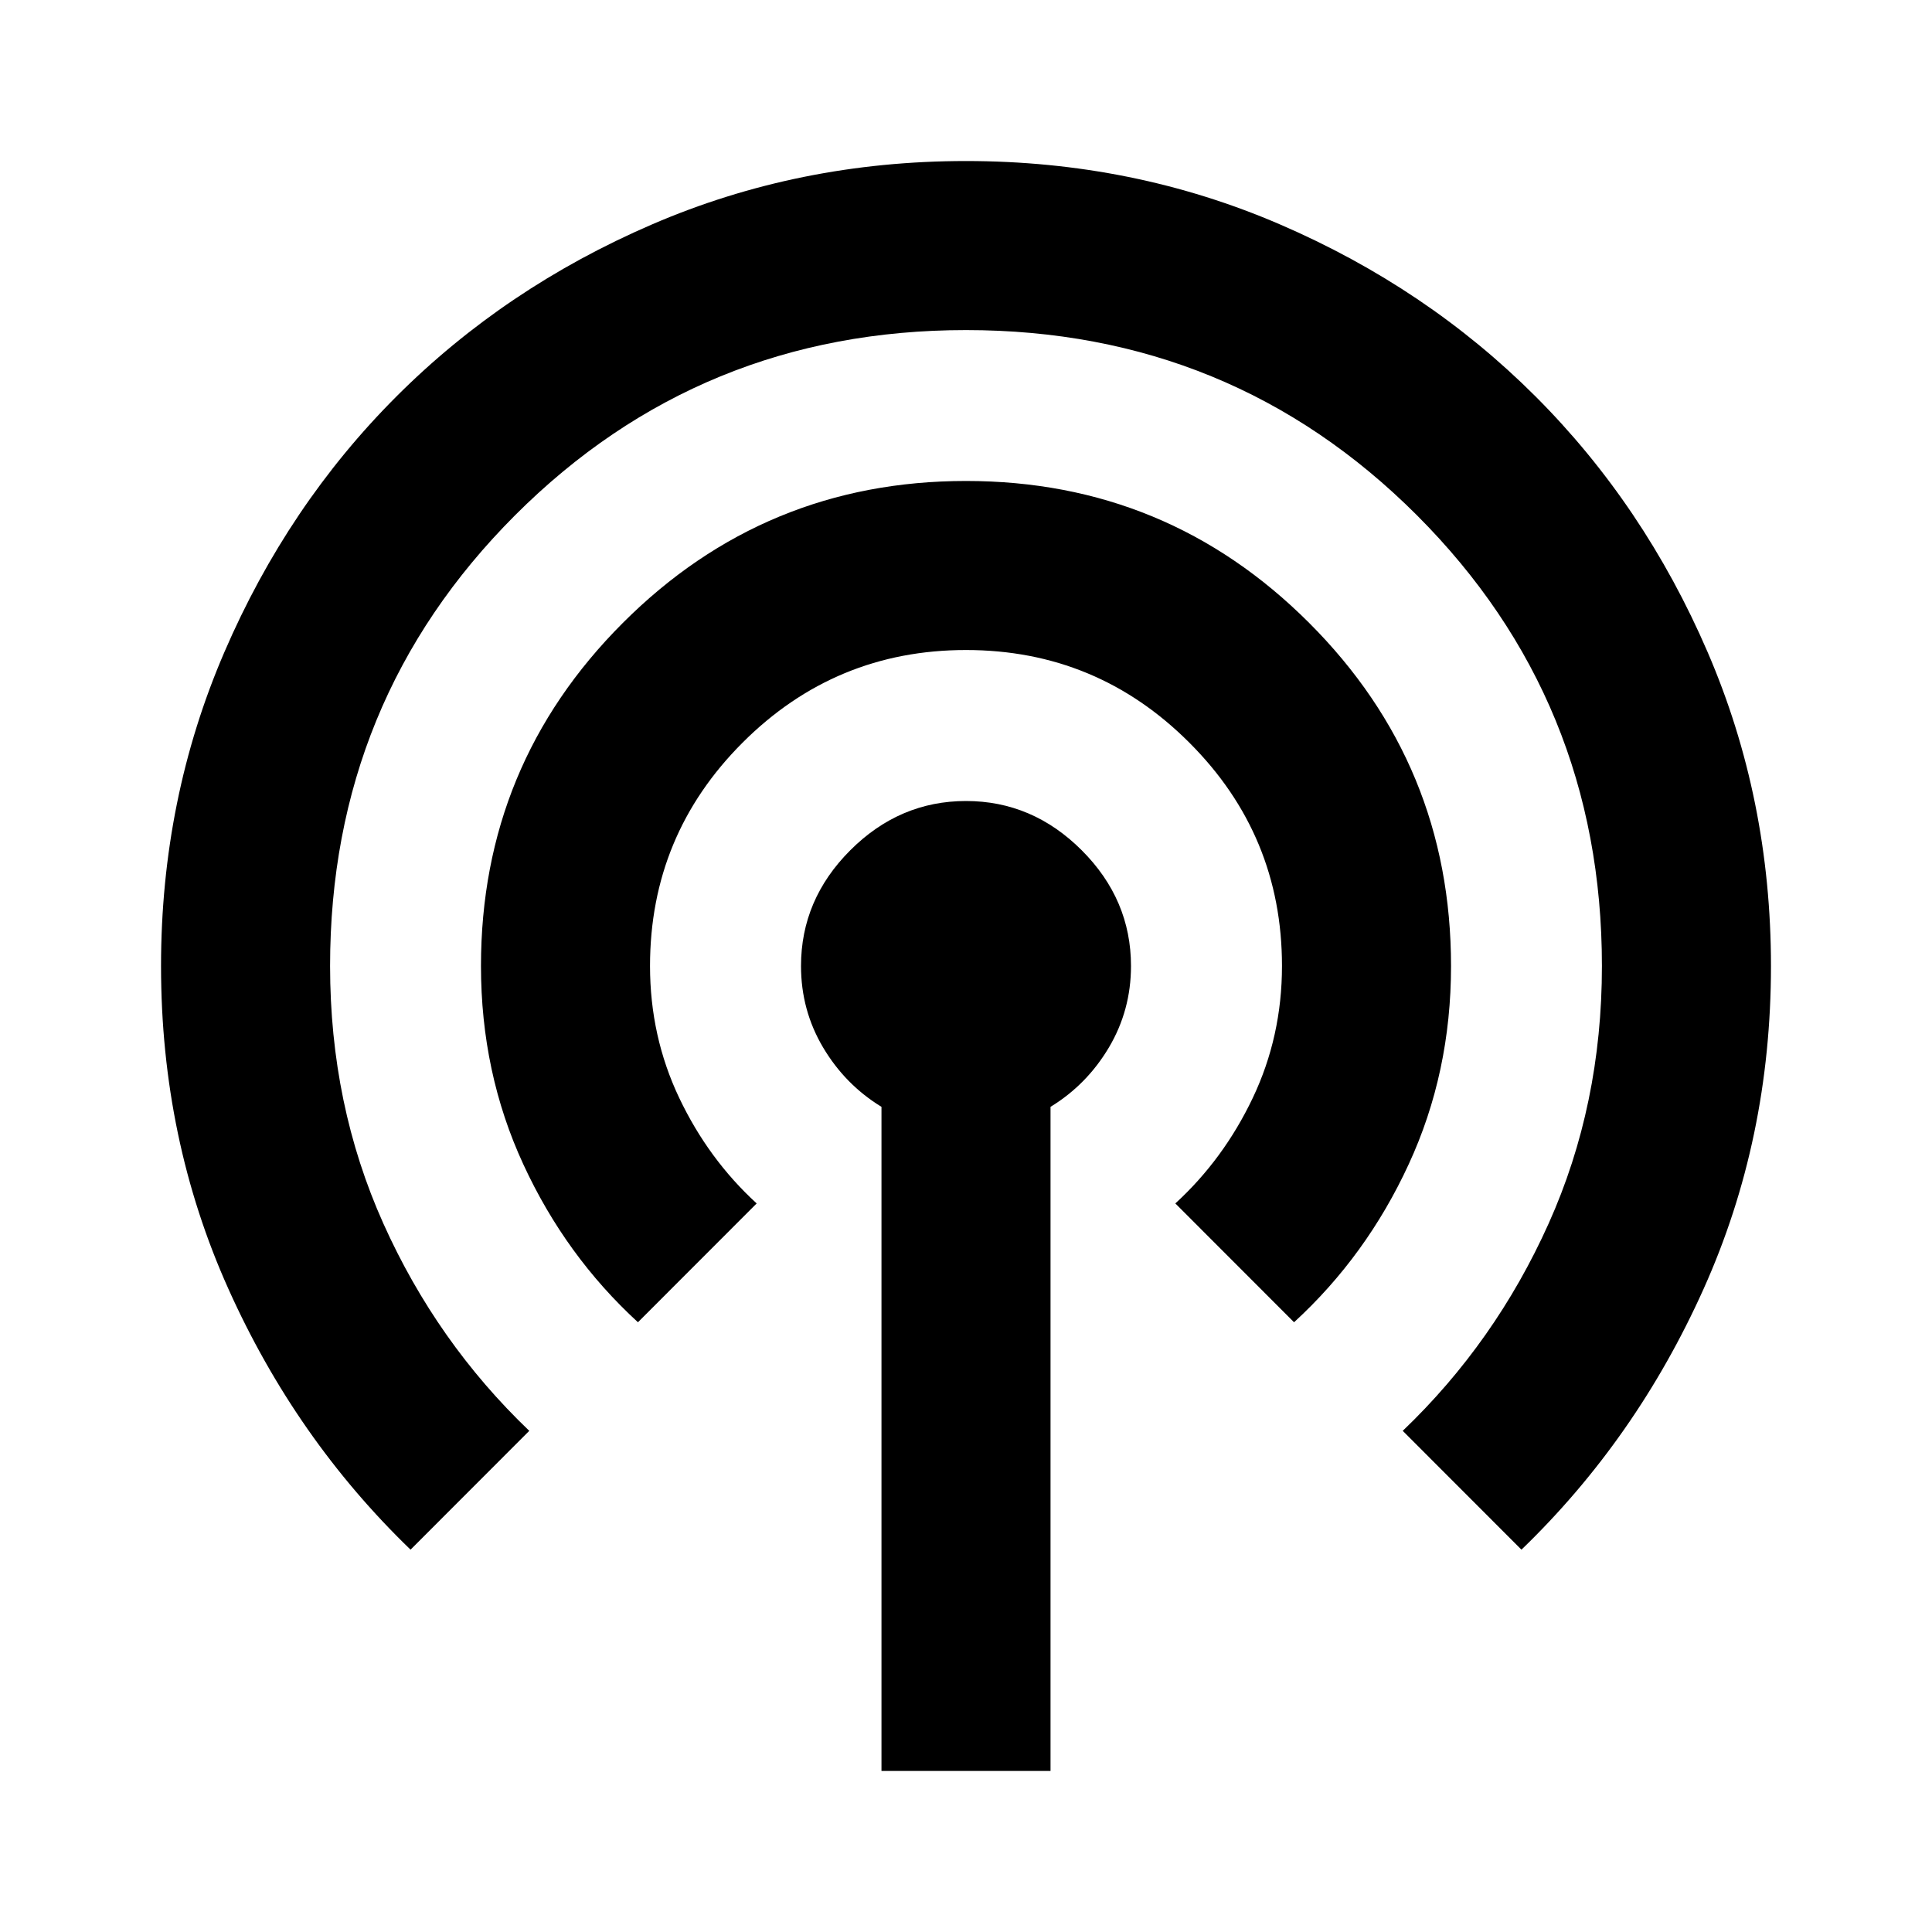 <svg xmlns="http://www.w3.org/2000/svg" height="20" width="20"><path d="M4.25 16.042Q3.062 14.896 2.365 13.344Q1.667 11.792 1.667 10Q1.667 8.271 2.323 6.75Q2.979 5.229 4.104 4.104Q5.229 2.979 6.75 2.323Q8.271 1.667 10 1.667Q11.729 1.667 13.25 2.323Q14.771 2.979 15.896 4.104Q17.021 5.229 17.677 6.75Q18.333 8.271 18.333 10Q18.333 11.792 17.635 13.344Q16.938 14.896 15.75 16.042L14.521 14.812Q15.479 13.896 16.031 12.667Q16.583 11.438 16.583 10Q16.583 7.25 14.667 5.333Q12.75 3.417 10 3.417Q7.25 3.417 5.333 5.333Q3.417 7.25 3.417 10Q3.417 11.438 3.969 12.667Q4.521 13.896 5.479 14.812ZM6.604 13.688Q5.854 13 5.417 12.052Q4.979 11.104 4.979 10Q4.979 7.917 6.448 6.448Q7.917 4.979 10 4.979Q12.083 4.979 13.552 6.448Q15.021 7.917 15.021 10Q15.021 11.104 14.583 12.052Q14.146 13 13.396 13.688L12.167 12.458Q12.667 12 12.969 11.365Q13.271 10.729 13.271 10Q13.271 8.646 12.312 7.688Q11.354 6.729 10 6.729Q8.646 6.729 7.687 7.688Q6.729 8.646 6.729 10Q6.729 10.729 7.031 11.365Q7.333 12 7.833 12.458ZM9.125 18.333V11.458Q8.75 11.229 8.521 10.844Q8.292 10.458 8.292 10Q8.292 9.312 8.802 8.802Q9.312 8.292 10 8.292Q10.688 8.292 11.198 8.802Q11.708 9.312 11.708 10Q11.708 10.458 11.479 10.844Q11.25 11.229 10.875 11.458V18.333Z"/></svg>